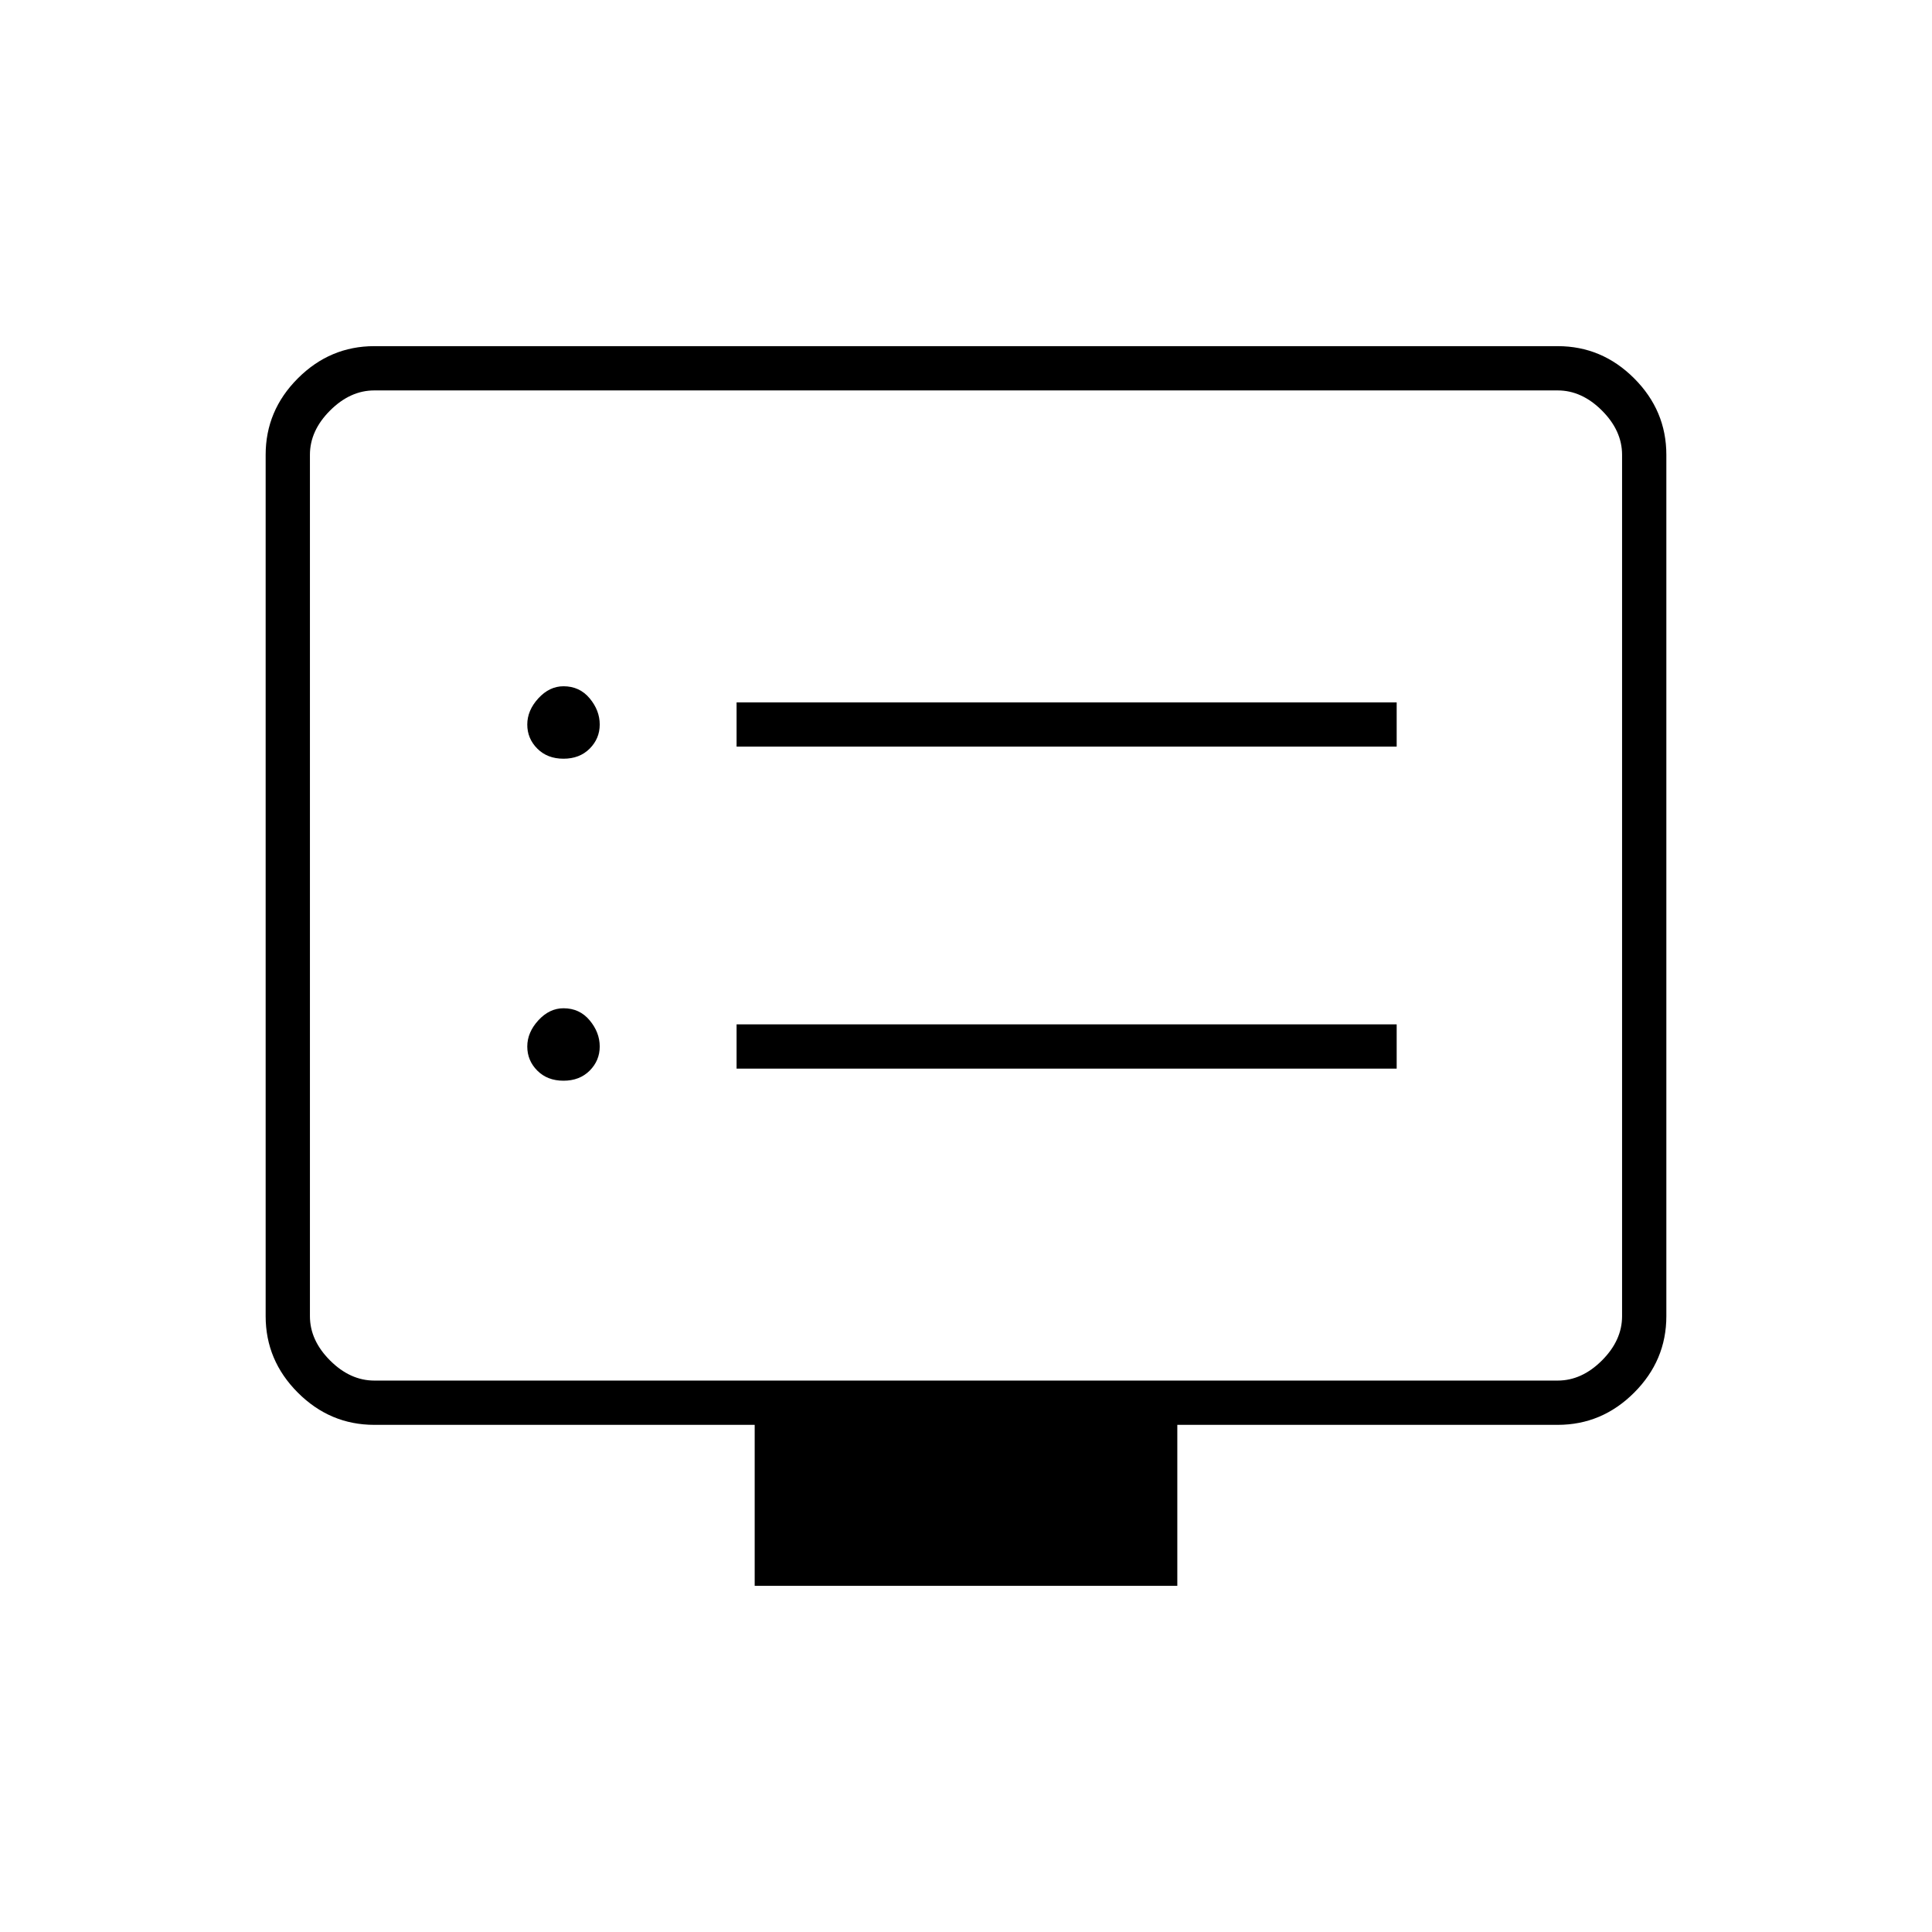 <svg xmlns="http://www.w3.org/2000/svg" height="48" width="48"><path d="M18.3 18.55H34.7V17.45H18.3ZM18.3 26.55H34.7V25.45H18.3ZM14 18.85Q14.4 18.85 14.65 18.6Q14.9 18.35 14.9 18Q14.9 17.65 14.65 17.35Q14.4 17.05 14 17.05Q13.65 17.05 13.375 17.35Q13.1 17.65 13.1 18Q13.1 18.35 13.35 18.6Q13.6 18.85 14 18.85ZM14 26.85Q14.4 26.85 14.65 26.6Q14.9 26.35 14.9 26Q14.9 25.65 14.65 25.35Q14.4 25.05 14 25.05Q13.65 25.05 13.375 25.35Q13.1 25.65 13.1 26Q13.1 26.35 13.35 26.6Q13.6 26.85 14 26.85ZM18.75 39.4V35.4H9.3Q8.2 35.4 7.4 34.6Q6.6 33.8 6.6 32.7V11.3Q6.6 10.2 7.4 9.4Q8.2 8.6 9.3 8.6H38.7Q39.8 8.6 40.6 9.4Q41.4 10.2 41.4 11.3V32.7Q41.4 33.8 40.6 34.6Q39.8 35.4 38.7 35.4H29.25V39.4ZM9.3 34.3H38.7Q39.3 34.3 39.8 33.8Q40.3 33.3 40.3 32.7V11.3Q40.3 10.7 39.8 10.2Q39.3 9.7 38.7 9.7H9.3Q8.7 9.7 8.2 10.2Q7.7 10.7 7.7 11.3V32.7Q7.7 33.3 8.2 33.8Q8.7 34.3 9.3 34.3ZM7.7 34.3Q7.7 34.3 7.7 33.85Q7.7 33.4 7.7 32.7V11.3Q7.7 10.6 7.7 10.15Q7.7 9.7 7.7 9.7Q7.7 9.7 7.7 10.15Q7.7 10.6 7.7 11.3V32.7Q7.7 33.4 7.7 33.85Q7.7 34.3 7.7 34.3Z"/></svg>